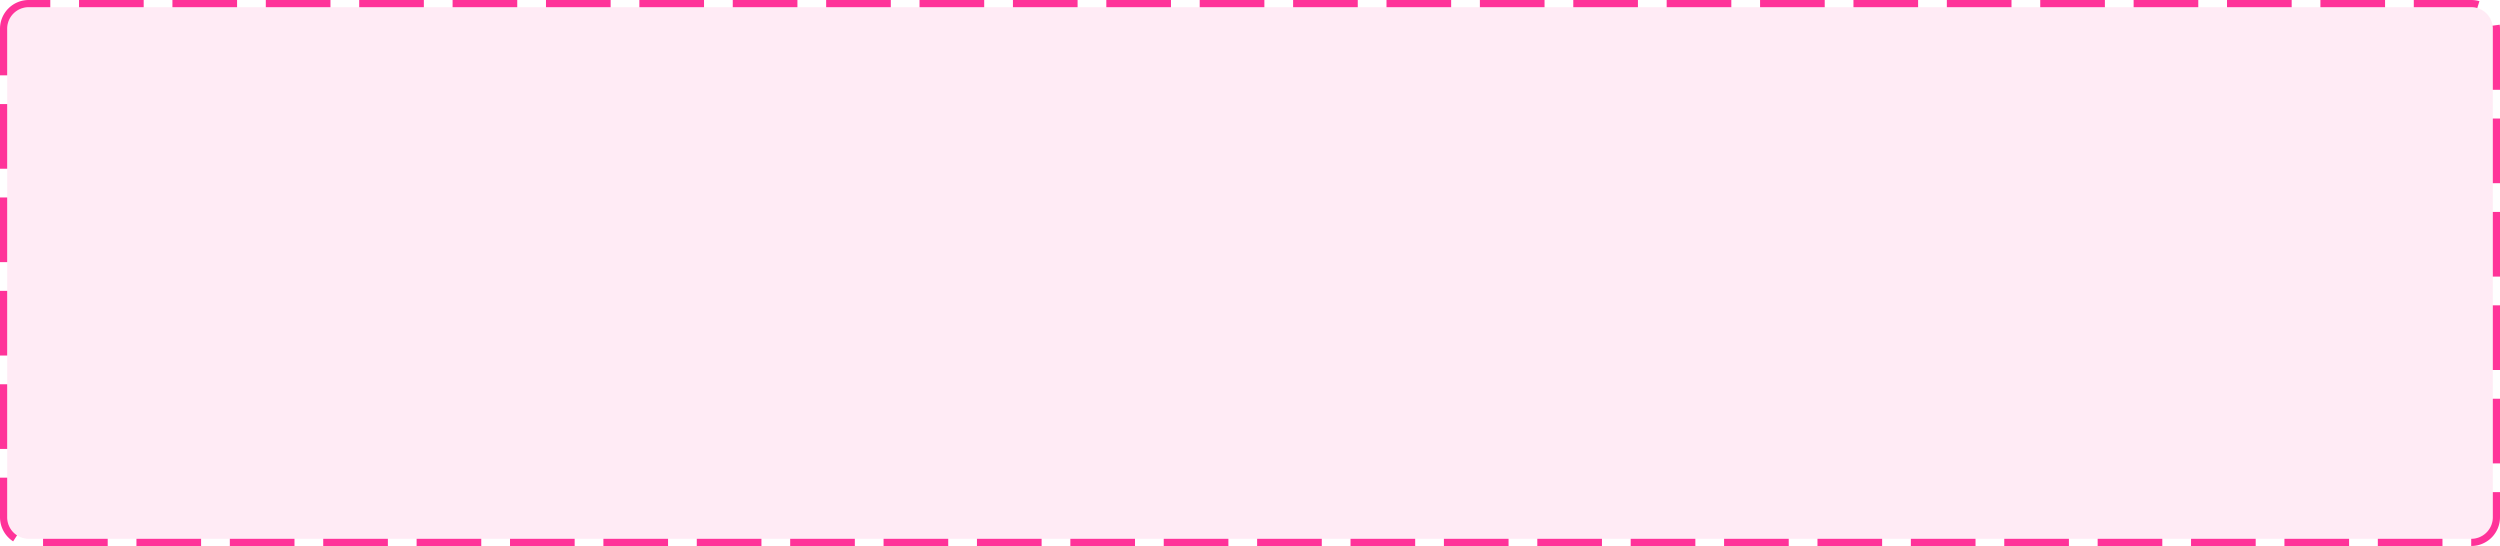 ﻿<?xml version="1.0" encoding="utf-8"?>
<svg version="1.1" xmlns:xlink="http://www.w3.org/1999/xlink" width="348px" height="76px" xmlns="http://www.w3.org/2000/svg">
  <g transform="matrix(1 0 0 1 -1910 -1290 )">
    <path d="M 1911 1294  A 3 3 0 0 1 1914 1291 L 2254 1291  A 3 3 0 0 1 2257 1294 L 2257 1362  A 3 3 0 0 1 2254 1365 L 1914 1365  A 3 3 0 0 1 1911 1362 L 1911 1294  Z " fill-rule="nonzero" fill="#ff3399" stroke="none" fill-opacity="0.098" />
    <path d="M 1910.5 1294  A 3.5 3.5 0 0 1 1914 1290.5 L 2254 1290.5  A 3.5 3.5 0 0 1 2257.5 1294 L 2257.5 1362  A 3.5 3.5 0 0 1 2254 1365.5 L 1914 1365.5  A 3.5 3.5 0 0 1 1910.5 1362 L 1910.5 1294  Z " stroke-width="1" stroke-dasharray="9,4" stroke="#ff3399" fill="none" stroke-dashoffset="0.5" />
  </g>
</svg>